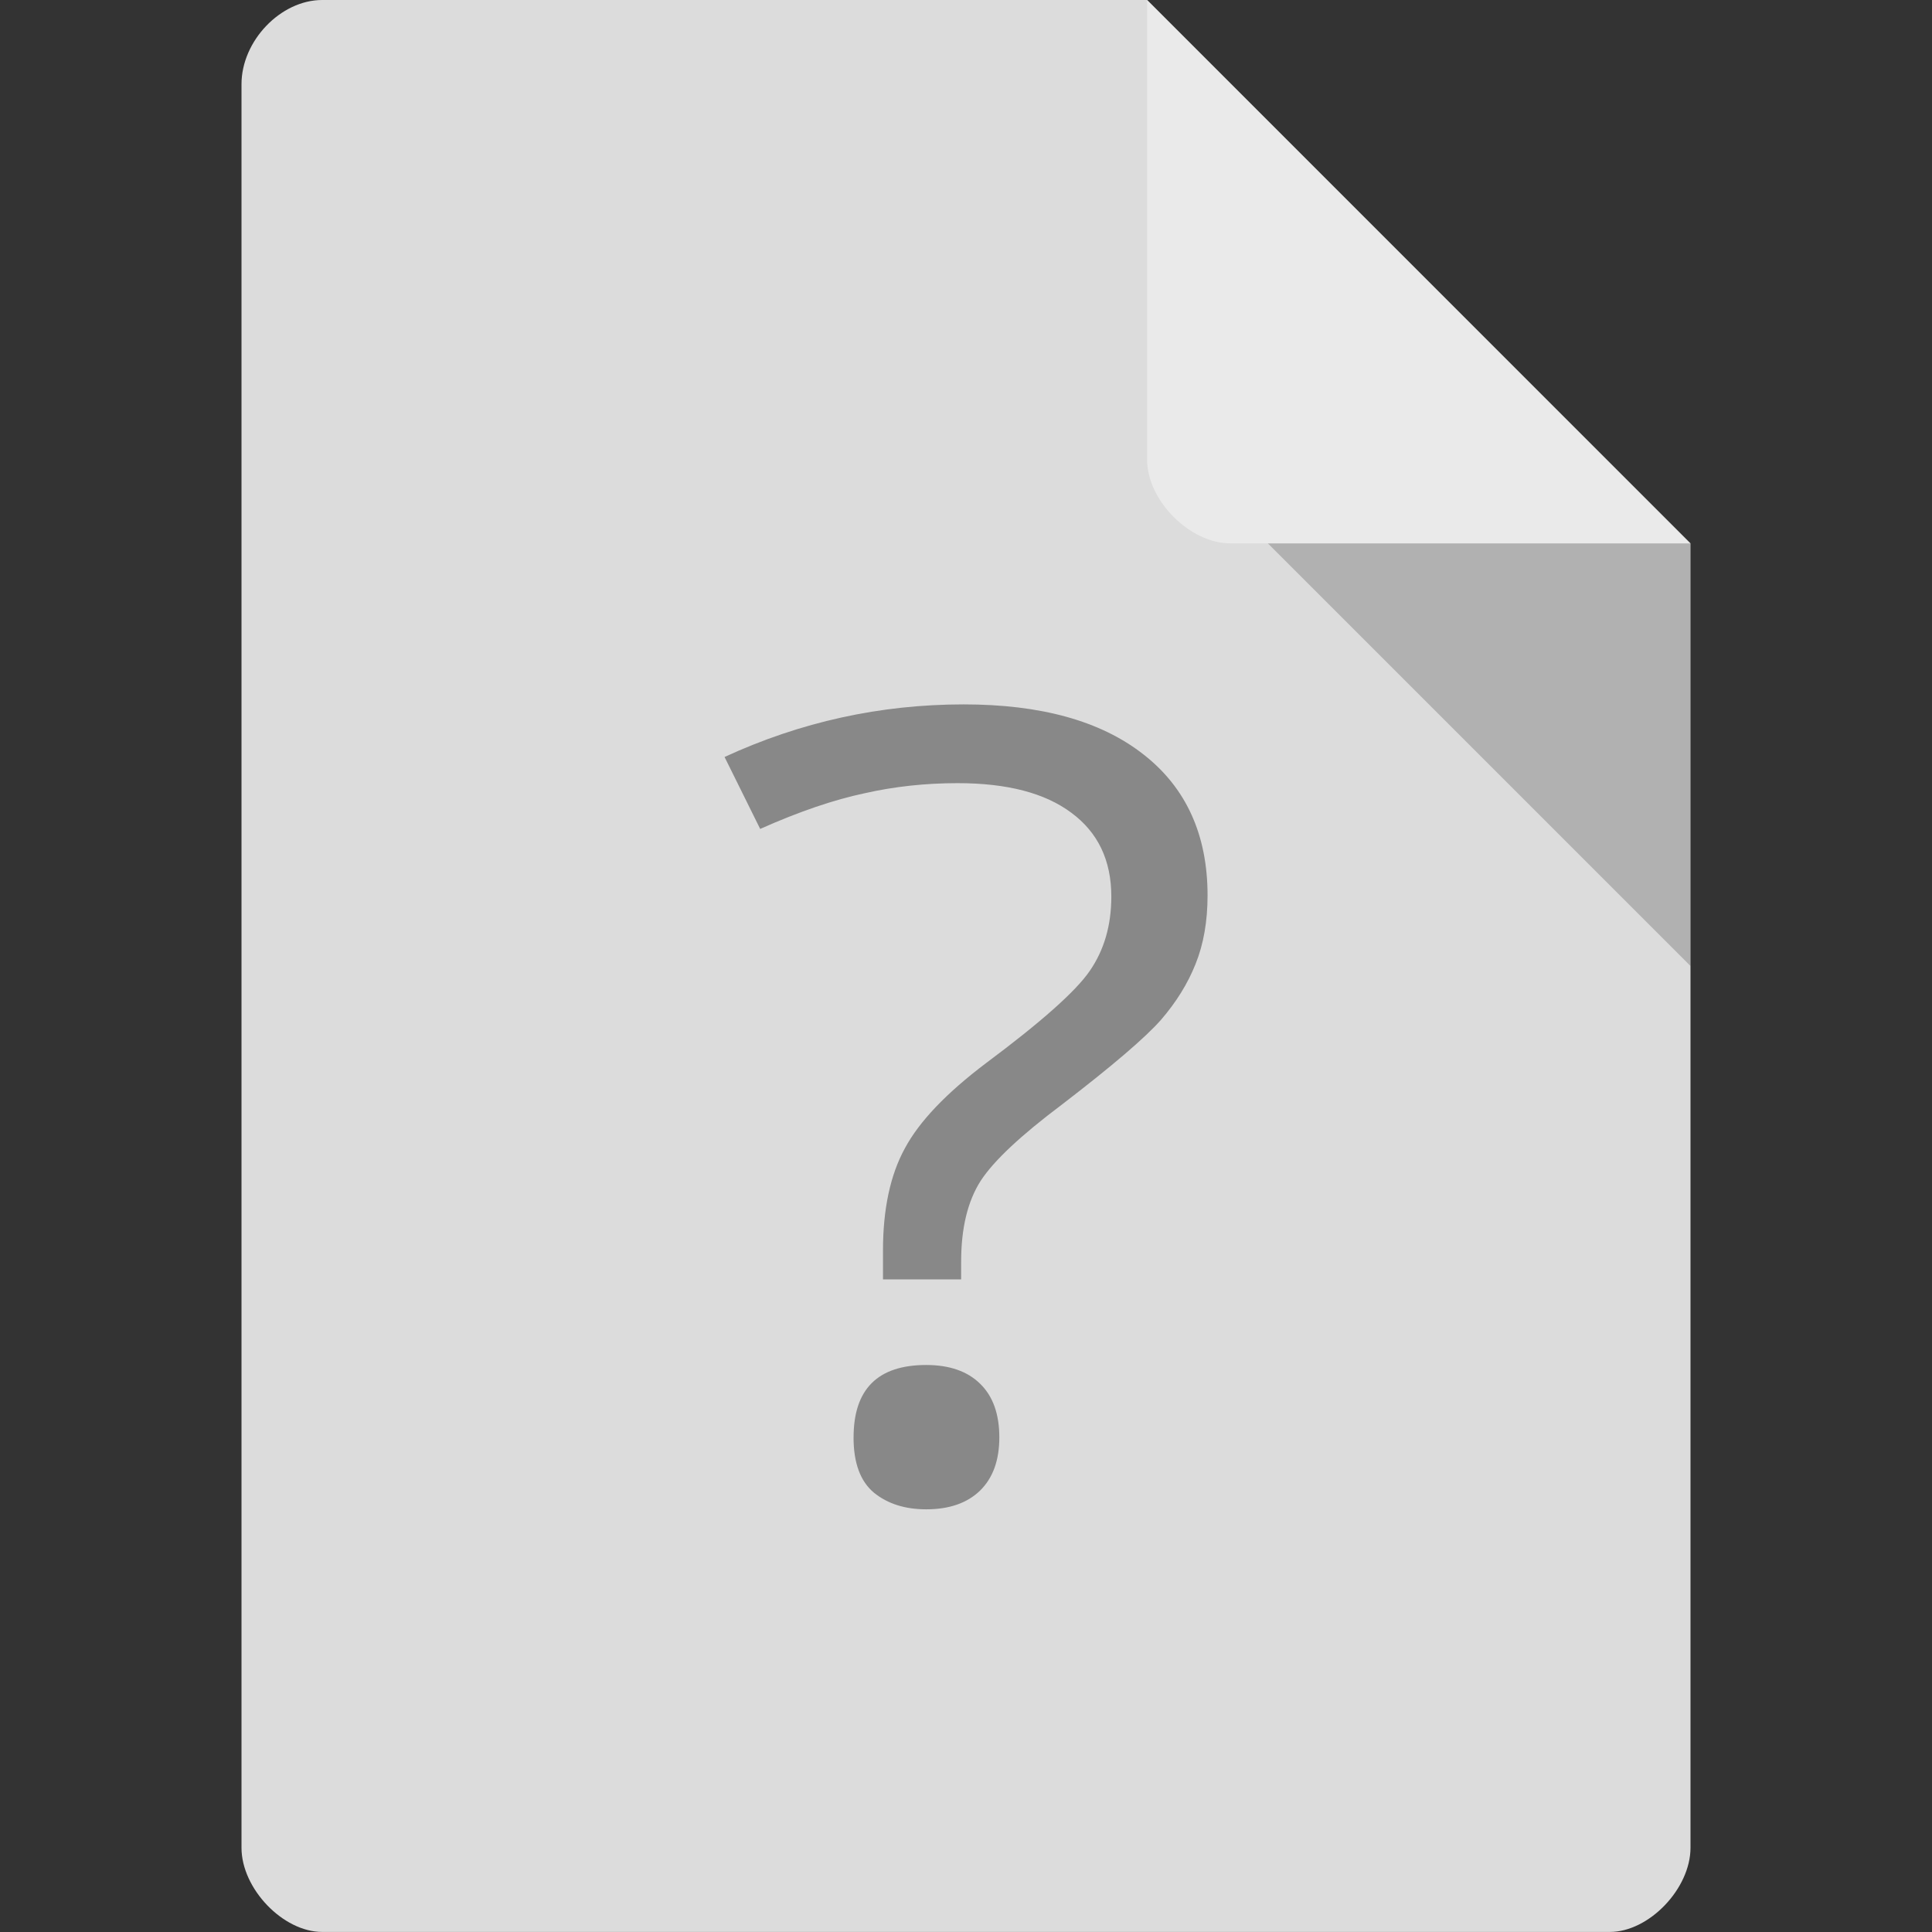 <svg xmlns="http://www.w3.org/2000/svg" viewBox="0 0 64 64">
 <rect x="0" y="0" width="64" height="64" fill="#333333" stroke="none"/>
 <path d="m 10.672 0 c -1.375 0 -2.672 1.355 -2.672 2.789 l 0 58.42 c 0 1.355 1.375 2.789 2.672 2.789 l 42.656 0 c 1.297 0 2.672 -1.434 2.672 -2.789 l 0 -43.21 -18 -18 m -27.328 0" style="fill:#dcdcdc;fill-opacity:1;stroke:none;fill-rule:nonzero"/>
 <path d="m 42 18 14 14 0 -14 z m 0 0" style="fill:#000;fill-opacity:0.196;stroke:none;fill-rule:nonzero"/>
 <path d="m 38 0 17.984 18 -15.227 0 c -1.348 0 -2.758 -1.426 -2.758 -2.773 m 0 -15.227" style="fill:#fff;fill-opacity:0.392;stroke:none;fill-rule:nonzero"/>
 <path d="m 29.25 42.38 0 -0.953 c 0 -1.375 0.242 -2.508 0.727 -3.391 0.477 -0.891 1.375 -1.828 2.688 -2.82 1.813 -1.352 2.961 -2.367 3.43 -3.047 0.477 -0.688 0.719 -1.508 0.719 -2.469 0 -1.203 -0.445 -2.125 -1.32 -2.773 -0.875 -0.656 -2.125 -0.984 -3.773 -0.984 -1.055 0 -2.086 0.109 -3.086 0.336 -1 0.211 -2.156 0.602 -3.453 1.18 l -1.18 -2.383 c 2.523 -1.164 5.164 -1.742 7.922 -1.742 2.555 0 4.539 0.547 5.953 1.656 1.414 1.102 2.125 2.664 2.125 4.672 0 0.859 -0.133 1.617 -0.398 2.273 -0.258 0.648 -0.641 1.266 -1.148 1.852 -0.508 0.578 -1.602 1.516 -3.281 2.805 -1.352 1.016 -2.25 1.852 -2.688 2.523 -0.43 0.672 -0.648 1.563 -0.648 2.68 l 0 0.586 -2.586 0 m -0.977 5.234 c 0 -1.594 0.797 -2.398 2.406 -2.398 0.773 0 1.367 0.211 1.781 0.617 0.43 0.414 0.641 1.01 0.641 1.781 0 0.758 -0.211 1.344 -0.641 1.766 c -0.43 0.414 -1.023 0.617 -1.781 0.617 -0.695 0 -1.273 -0.18 -1.727 -0.547 -0.453 -0.375 -0.68 -0.984 -0.68 -1.836" style="fill:#888;fill-opacity:1;stroke:none;fill-rule:nonzero"/>
</svg>
